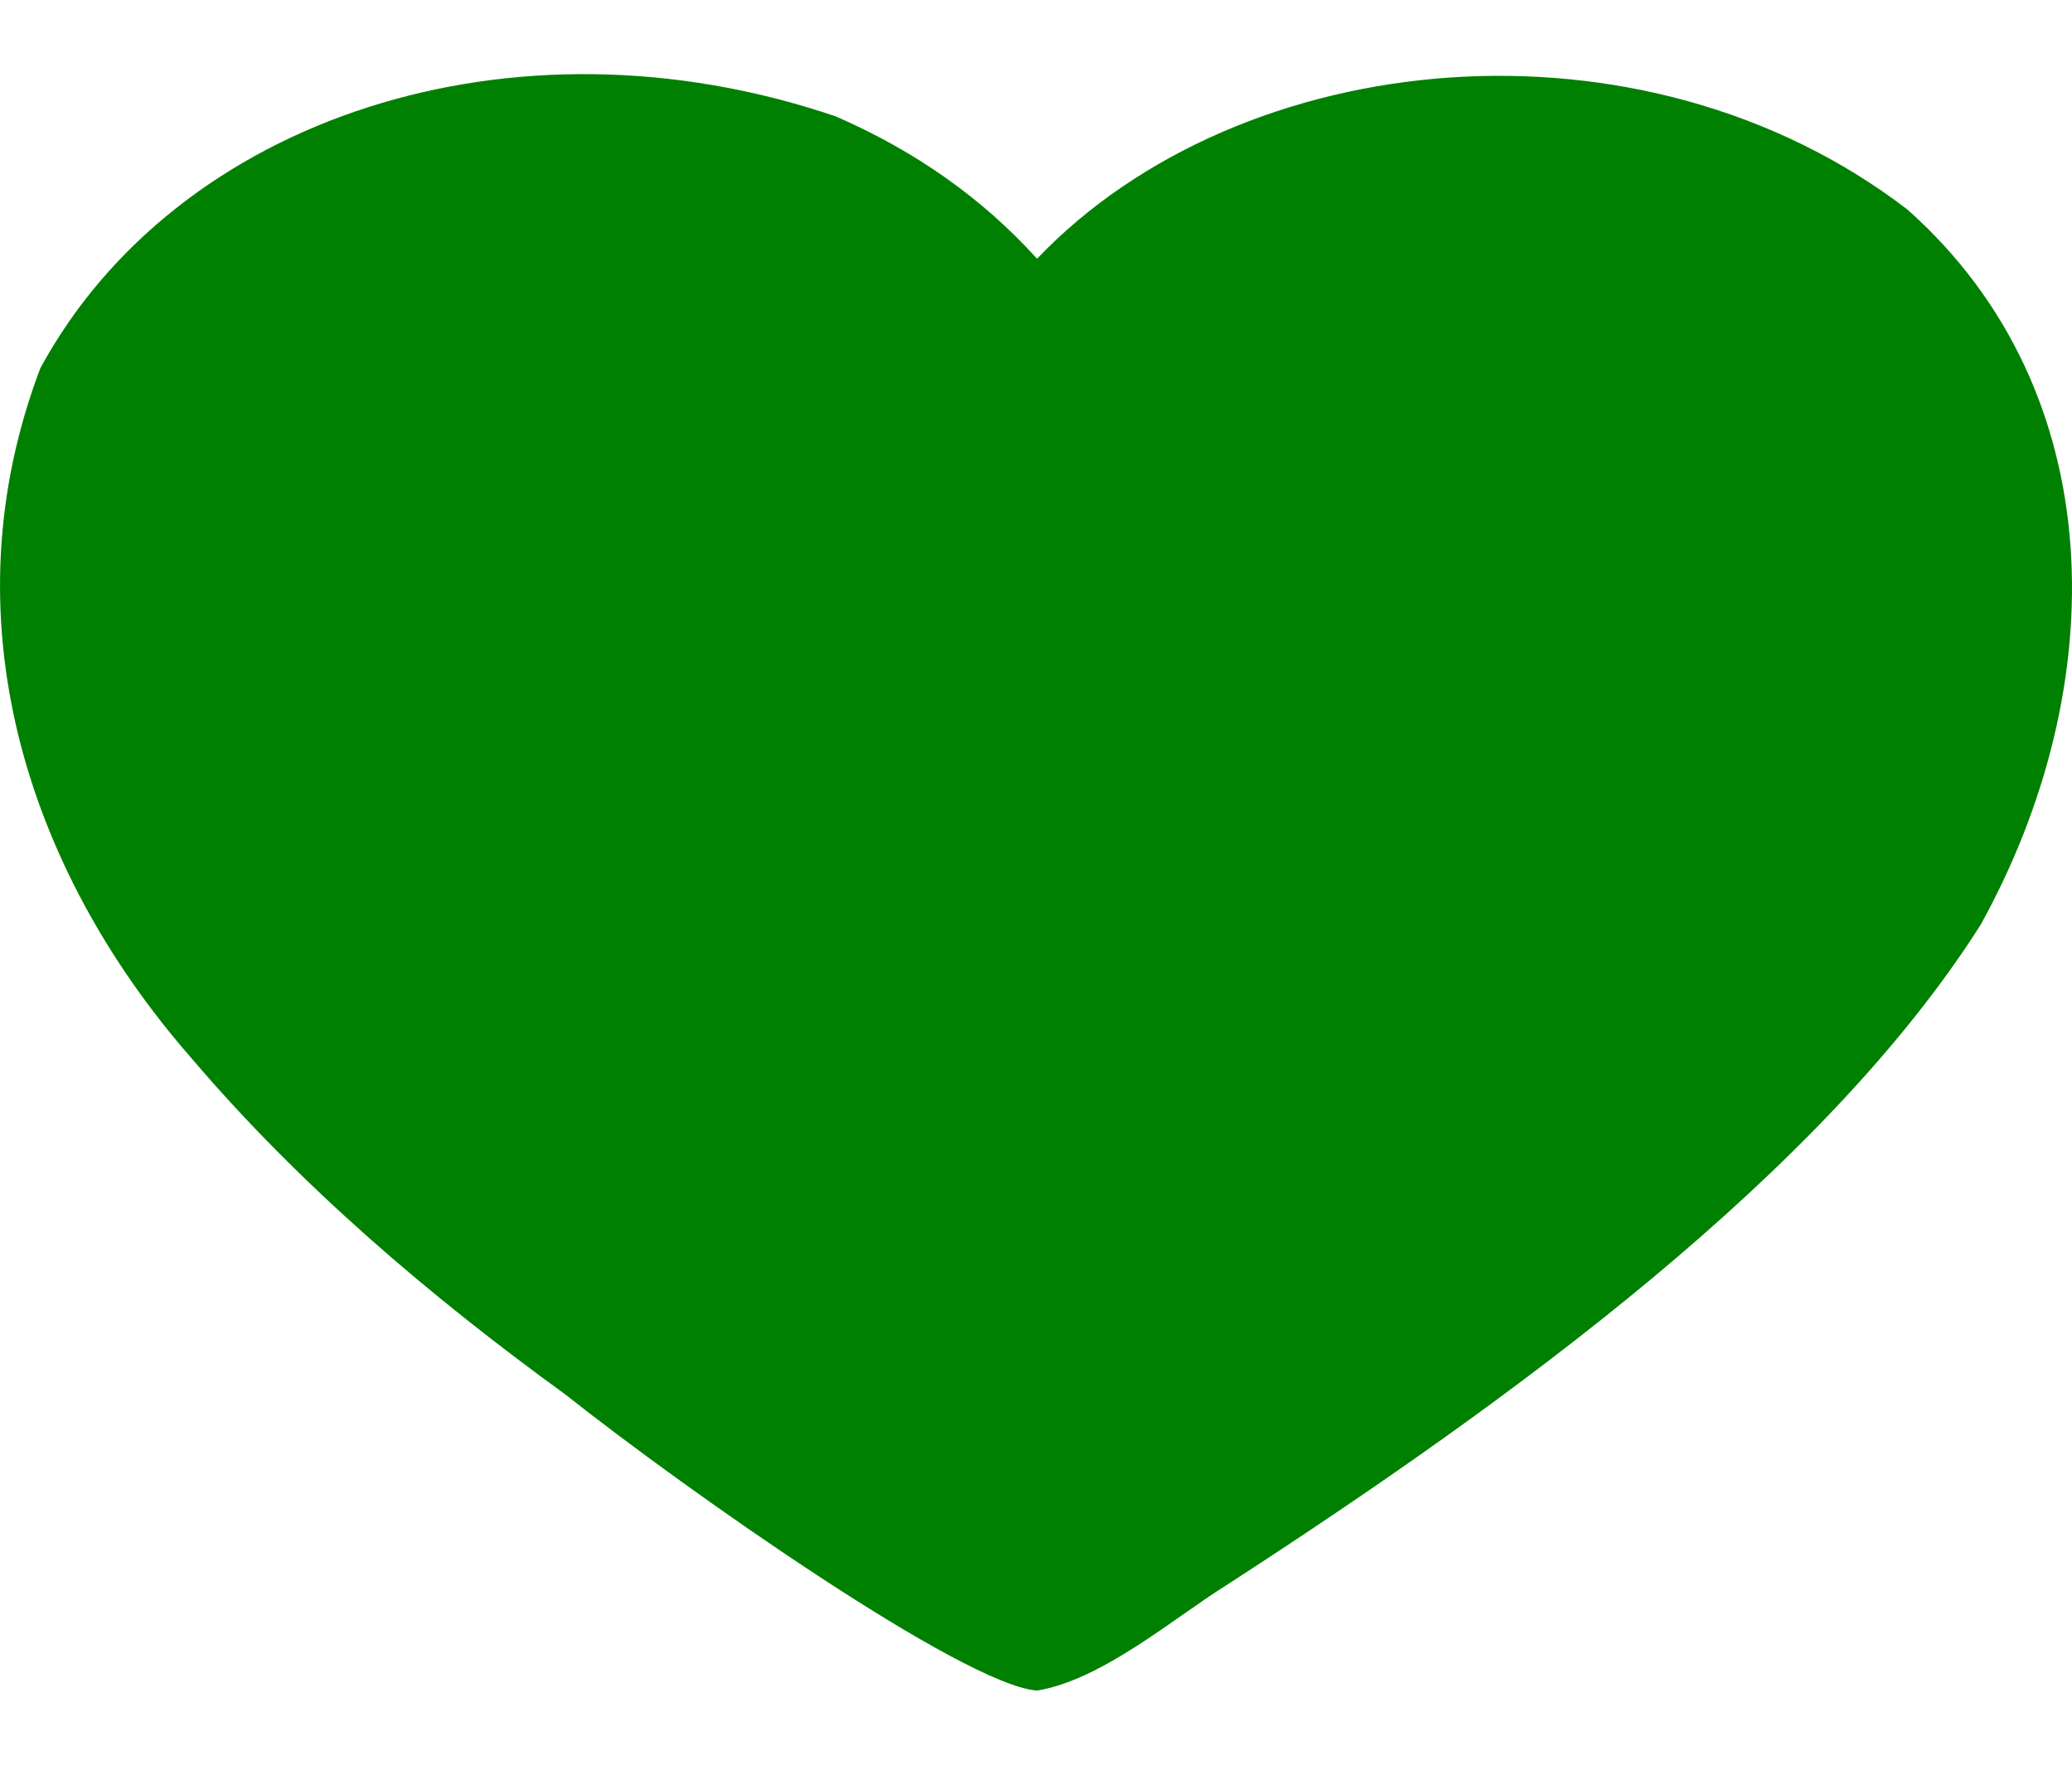 <svg width="27" height="23" viewBox="0 0 27 23" fill="none" xmlns="http://www.w3.org/2000/svg">
<path d="M0.526 4.798C-0.7 8.026 0.326 11.31 2.489 13.785C3.916 15.463 5.622 16.909 7.366 18.174C8.971 19.446 12.562 21.964 13.514 22.034C14.356 21.897 15.3 21.087 15.968 20.669C19.721 18.239 23.762 15.283 25.81 12.052C27.528 8.949 27.531 5.112 24.858 2.733C21.391 0.071 16.166 0.591 13.514 3.372C12.802 2.585 11.927 1.967 10.888 1.516C6.676 0.084 2.293 1.543 0.526 4.798V4.798Z" fill="green"/>
</svg>
